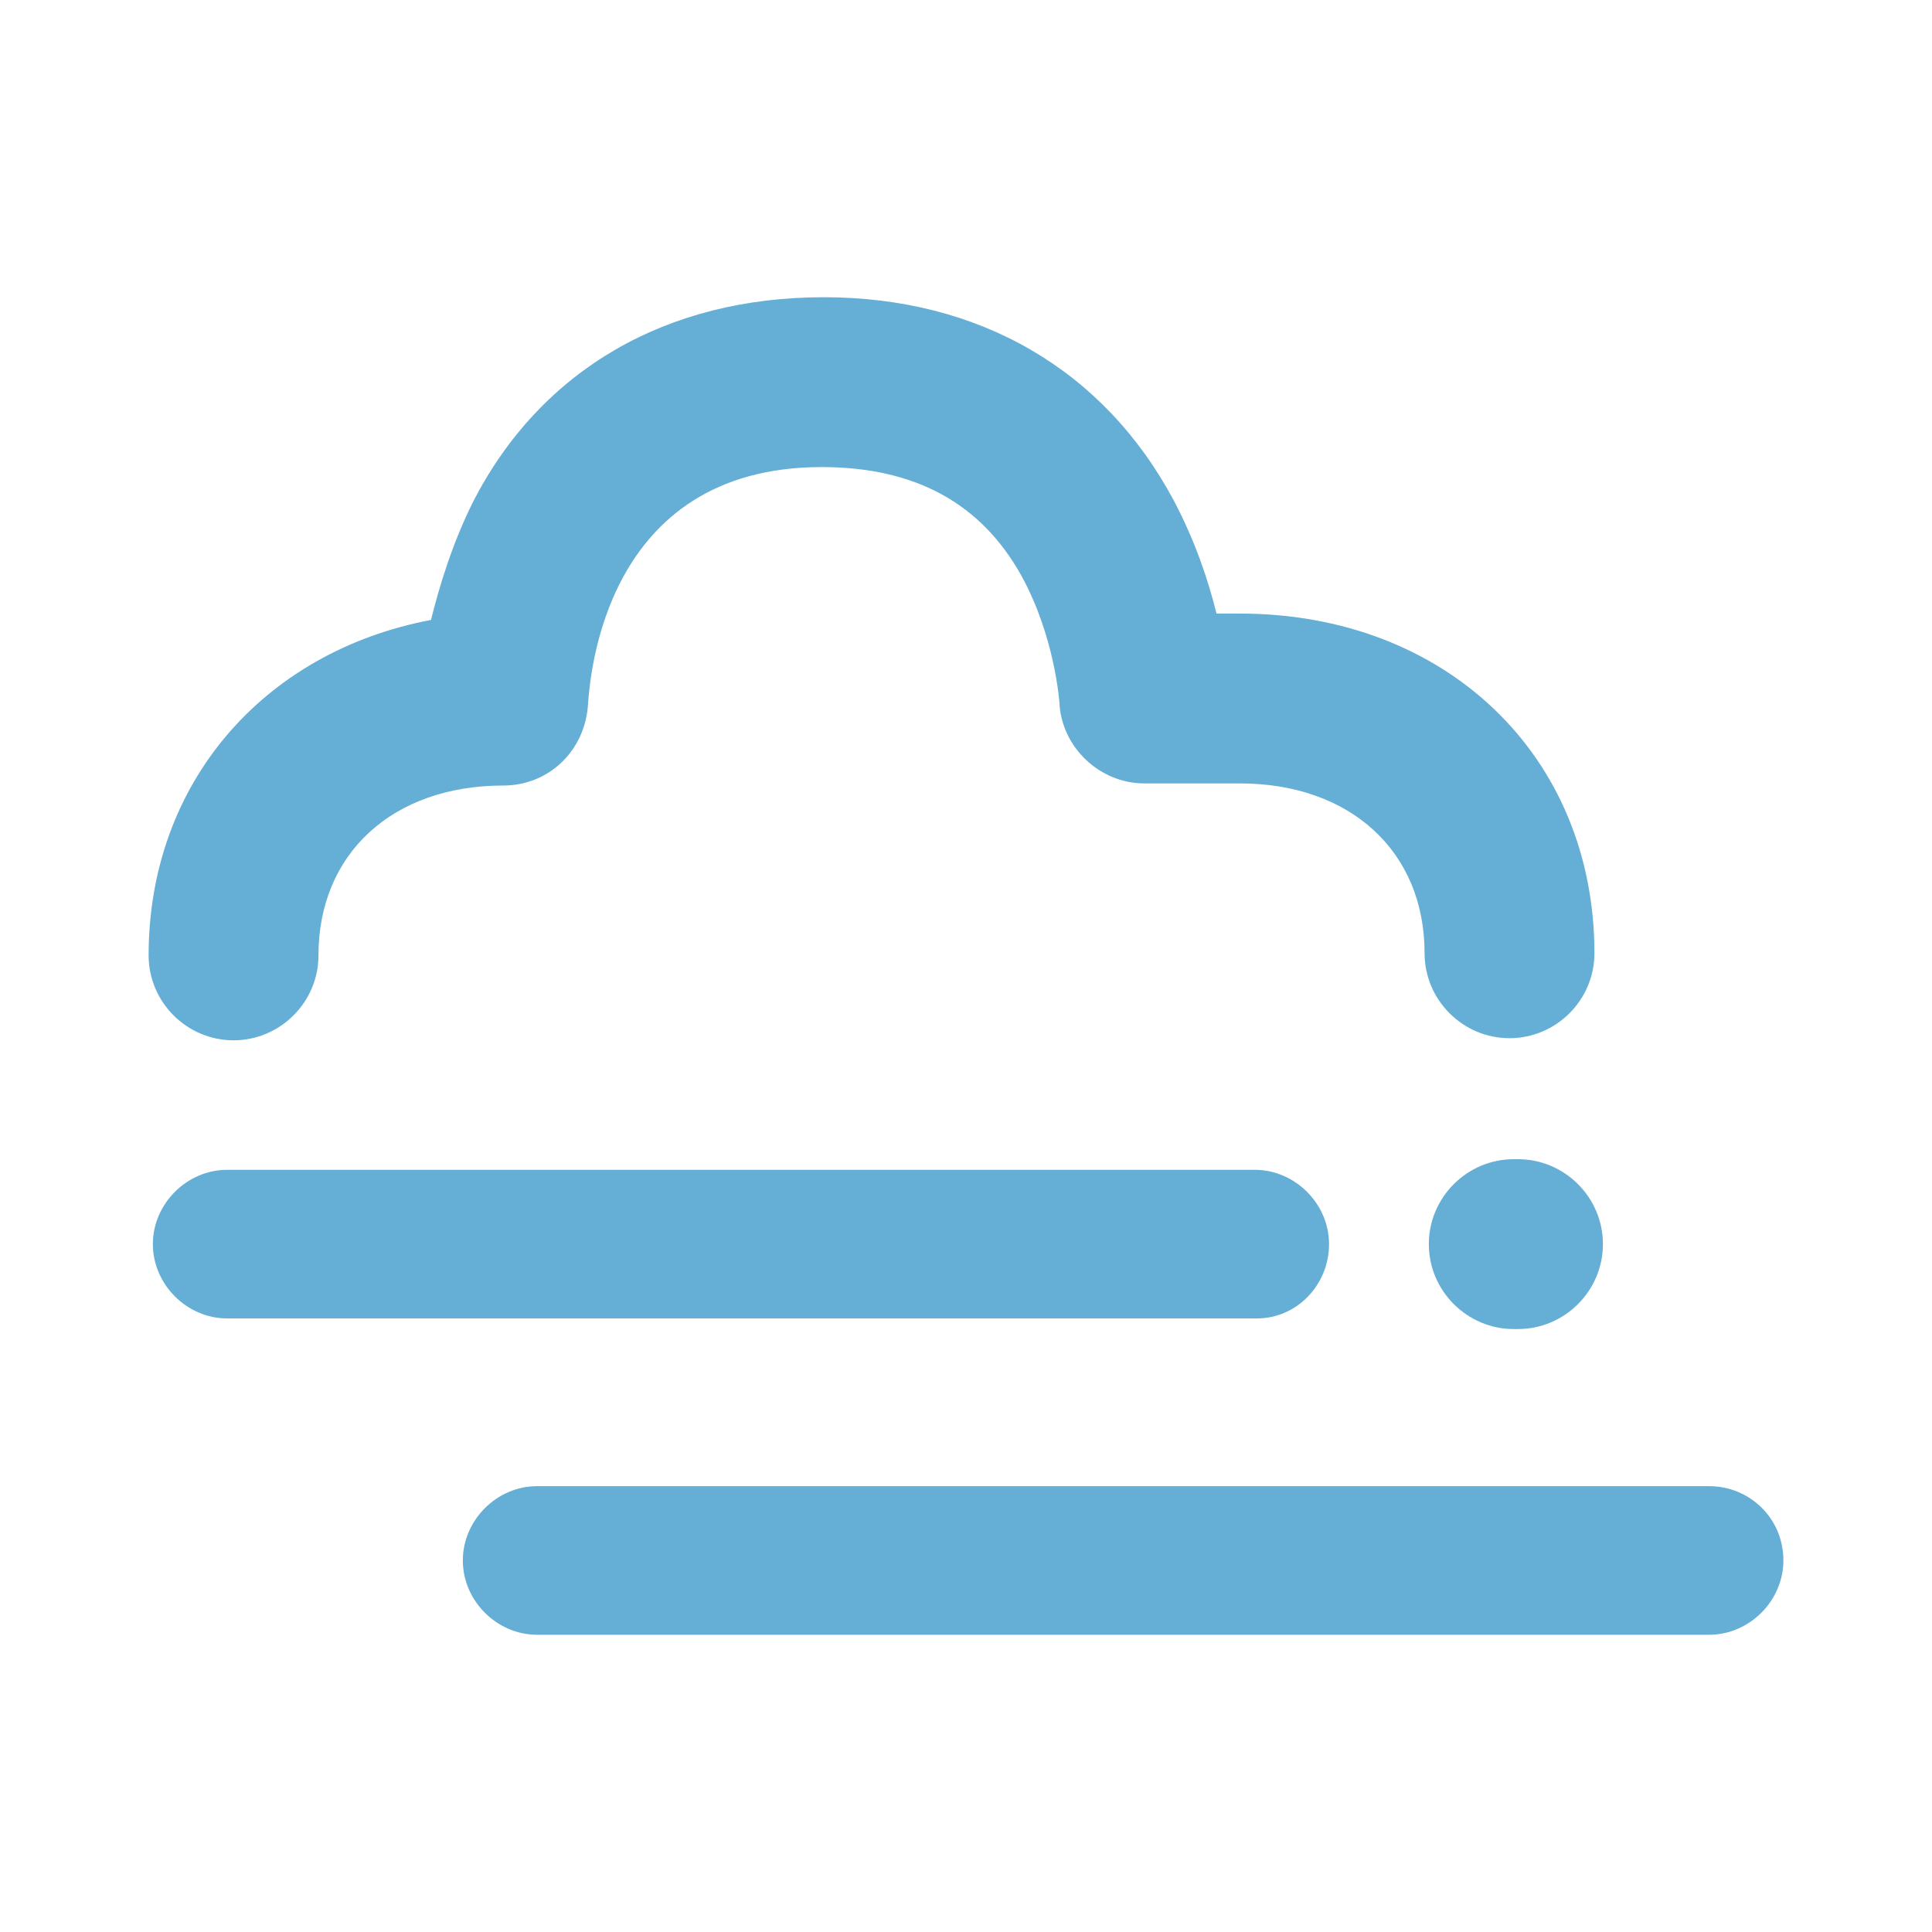 <?xml version="1.0" encoding="utf-8"?>
<!-- Generator: Adobe Illustrator 18.0.0, SVG Export Plug-In . SVG Version: 6.00 Build 0)  -->
<!DOCTYPE svg PUBLIC "-//W3C//DTD SVG 1.1//EN" "http://www.w3.org/Graphics/SVG/1.1/DTD/svg11.dtd">
<svg version="1.1" id="Layer_1" xmlns="http://www.w3.org/2000/svg" xmlns:xlink="http://www.w3.org/1999/xlink" x="0px" y="0px"
	 viewBox="0 0 91 91" enable-background="new 0 0 91 91" xml:space="preserve">
<g>
	<path fill="#65aed5" d="M11,49c2.2,0,4-1.8,4-4c0-4.8,3.5-8,8.7-8c2.2,0,3.9-1.7,4-3.9C27.8,32,28.4,22,38.7,22c4.4,0,7.5,1.7,9.4,5.1
		c1.6,2.9,1.8,6,1.8,6c0.1,2.1,1.9,3.8,4,3.8h4.5c5.2,0,8.7,3.2,8.7,8c0,2.2,1.8,4,4,4c2.2,0,4-1.8,4-4c0-9.3-7-16-16.7-16h-1.1
		c-0.4-1.6-1-3.4-2-5.3c-3.3-6.2-9.2-9.6-16.5-9.6c-7.4,0-13.3,3.4-16.5,9.6c-1,2-1.6,4-2,5.6C12.4,30.7,7,36.9,7,45
		C7,47.2,8.8,49,11,49z"/>
	<path fill="#65aed5" d="M62.6,58.6c0-1.9-1.6-3.5-3.5-3.5H10.7c-1.9,0-3.5,1.6-3.5,3.5c0,1.9,1.6,3.5,3.5,3.5h48.5C61.1,62.1,62.6,60.5,62.6,58.6z
		"/>
	<path fill="#65aed5" d="M80.5,70H25.3c-1.9,0-3.5,1.6-3.5,3.5c0,1.9,1.6,3.5,3.5,3.5h55.2c1.9,0,3.5-1.6,3.5-3.5C84,71.5,82.4,70,80.5,70z"/>
	<path fill="#65aed5" d="M71.5,54.6h-0.2c-2.2,0-4,1.8-4,4s1.8,4,4,4h0.2c2.2,0,4-1.8,4-4S73.7,54.6,71.5,54.6z"/>
</g>
</svg>
